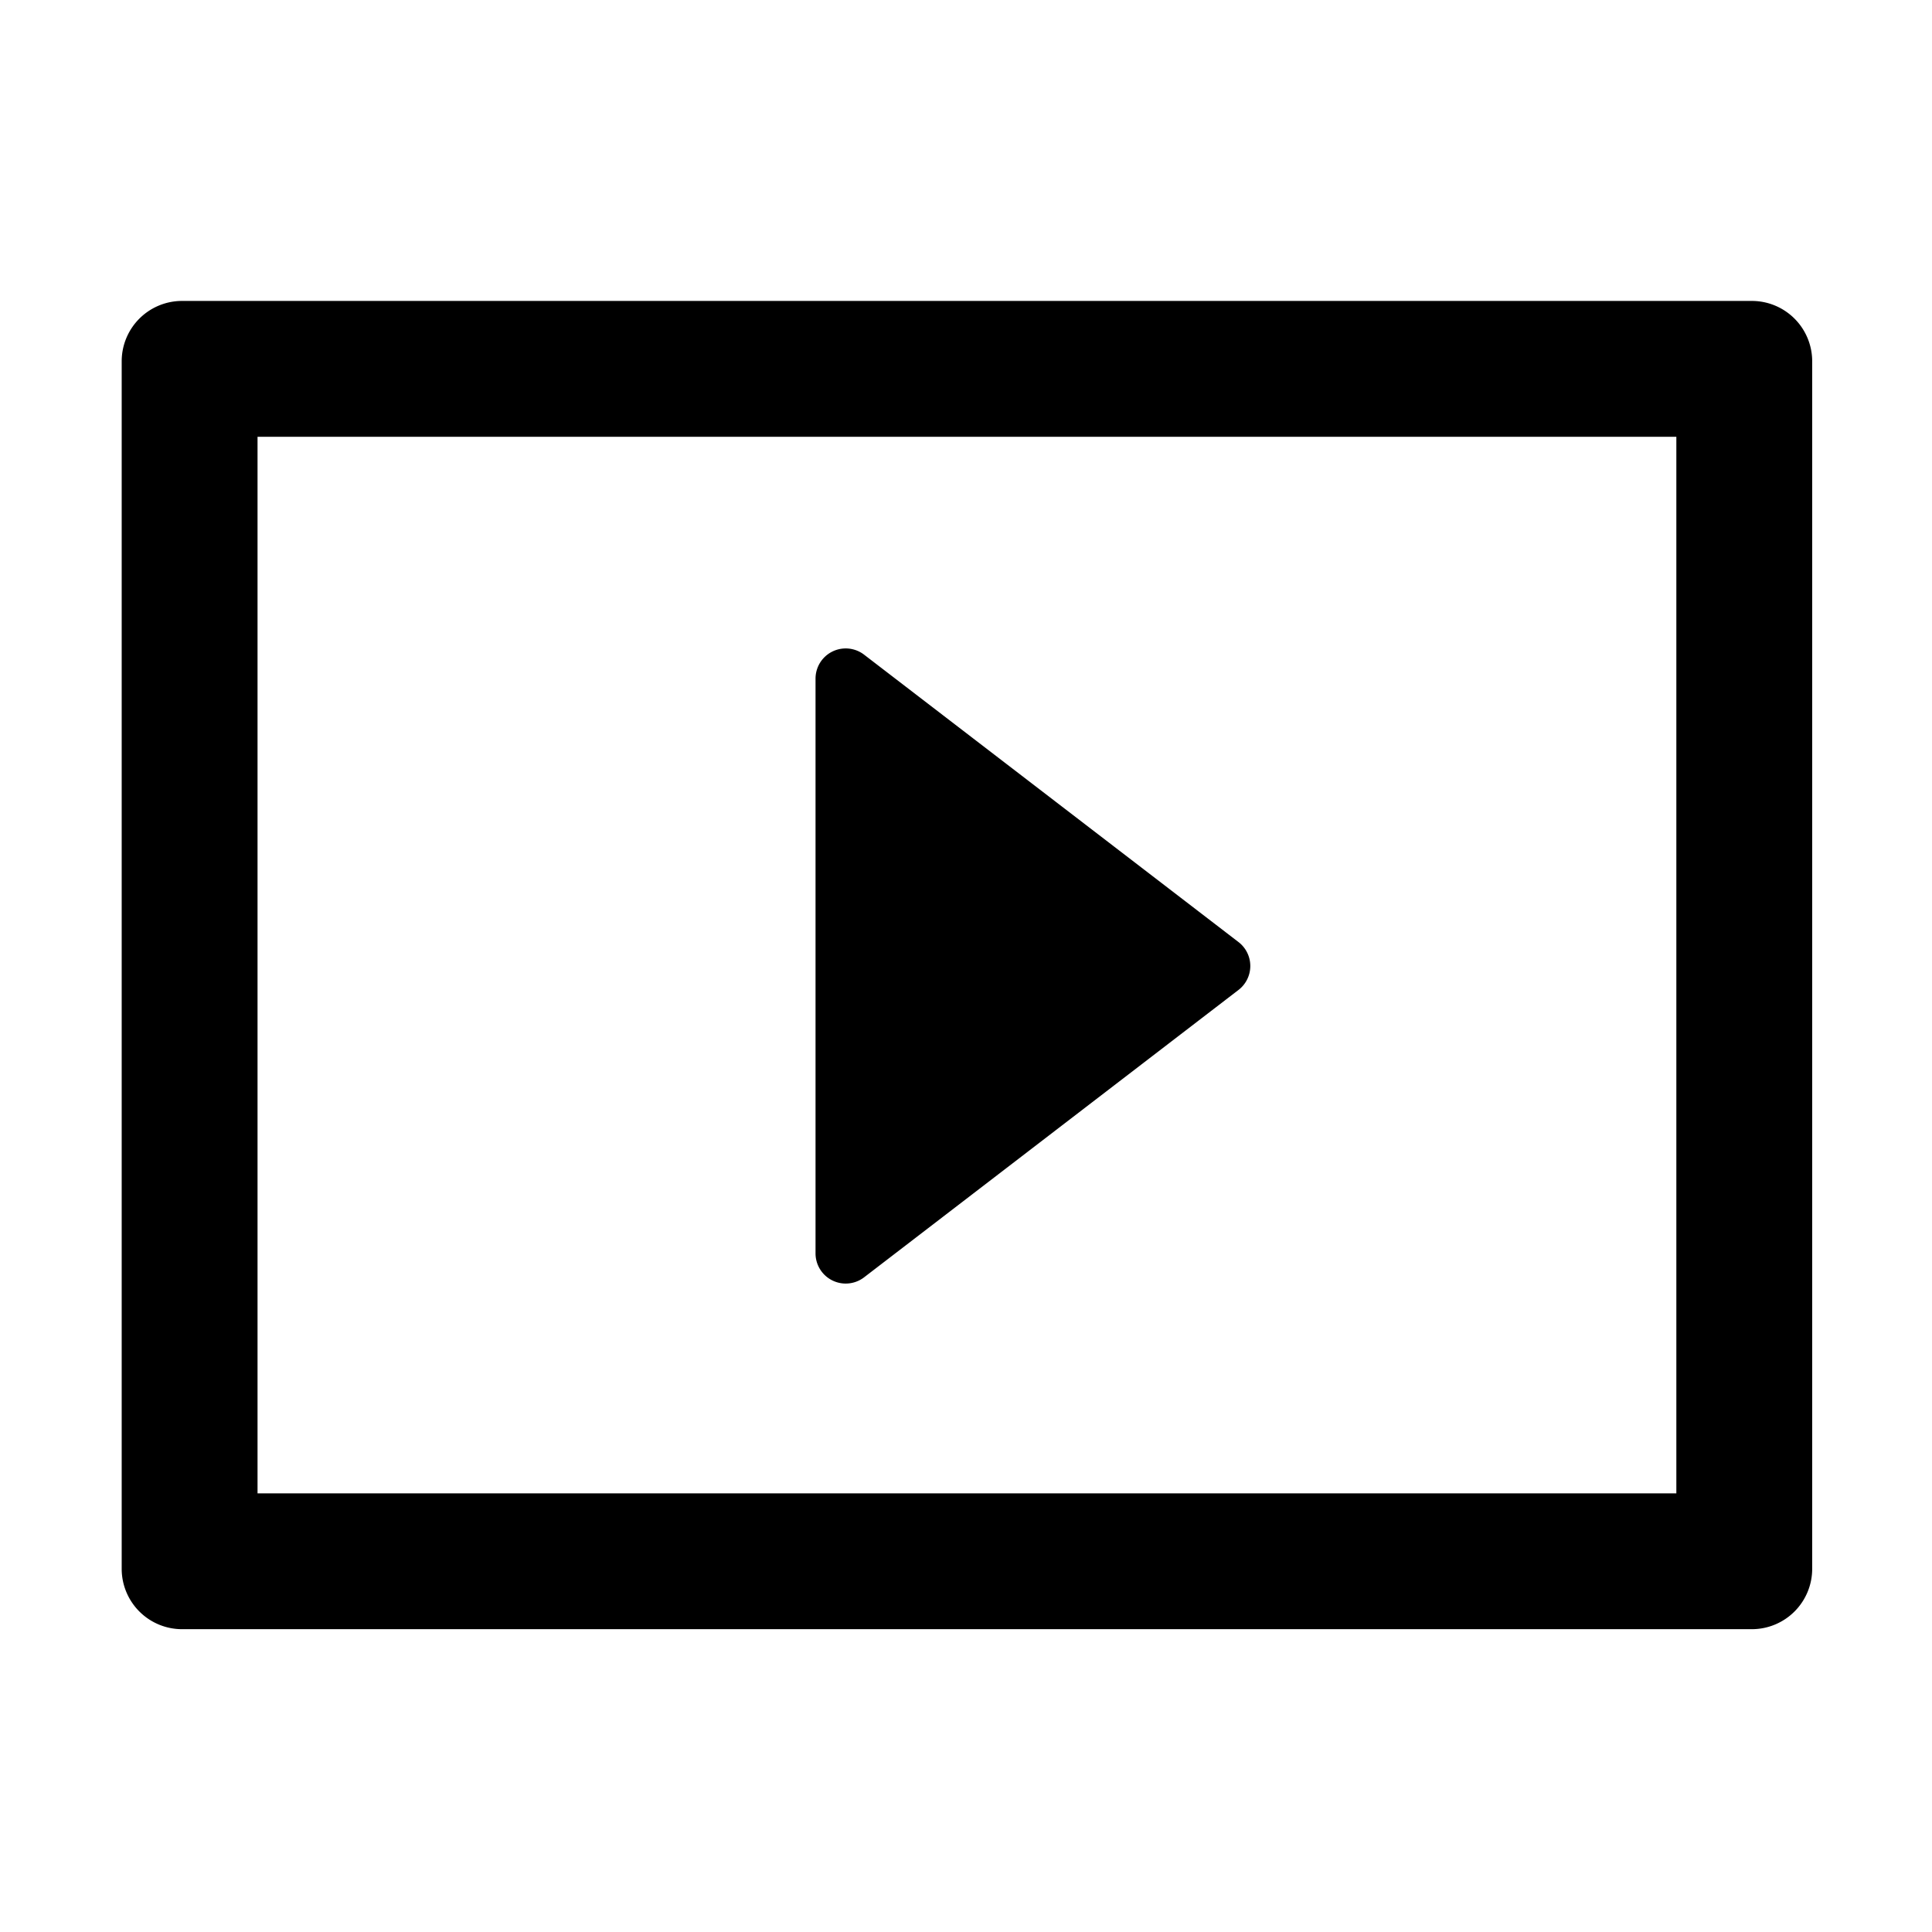 <?xml version="1.0" standalone="no"?><!DOCTYPE svg PUBLIC "-//W3C//DTD SVG 1.1//EN" "http://www.w3.org/Graphics/SVG/1.1/DTD/svg11.dtd"><svg t="1648452733795" class="icon" viewBox="0 0 1024 1024" version="1.1" xmlns="http://www.w3.org/2000/svg" p-id="71074" xmlns:xlink="http://www.w3.org/1999/xlink" width="200" height="200"><defs><style type="text/css">@font-face { font-family: feedback-iconfont; src: url("//at.alicdn.com/t/font_1031158_u69w8yhxdu.woff2?t=1630033759944") format("woff2"), url("//at.alicdn.com/t/font_1031158_u69w8yhxdu.woff?t=1630033759944") format("woff"), url("//at.alicdn.com/t/font_1031158_u69w8yhxdu.ttf?t=1630033759944") format("truetype"); }
</style></defs><path d="M928.5 159.5h-832a32 32 0 0 0-32 32v640a32 32 0 0 0 32 32h832a32 32 0 0 0 32-32v-640a32 32 0 0 0-32-32z m-40 632h-752v-560h752z" p-id="71075"></path><path d="M458 677l198.43-152.31a16 16 0 0 0 0-25.38L458 347a16 16 0 0 0-25.75 12.69v304.59A16 16 0 0 0 458 677z" p-id="71076"></path></svg>